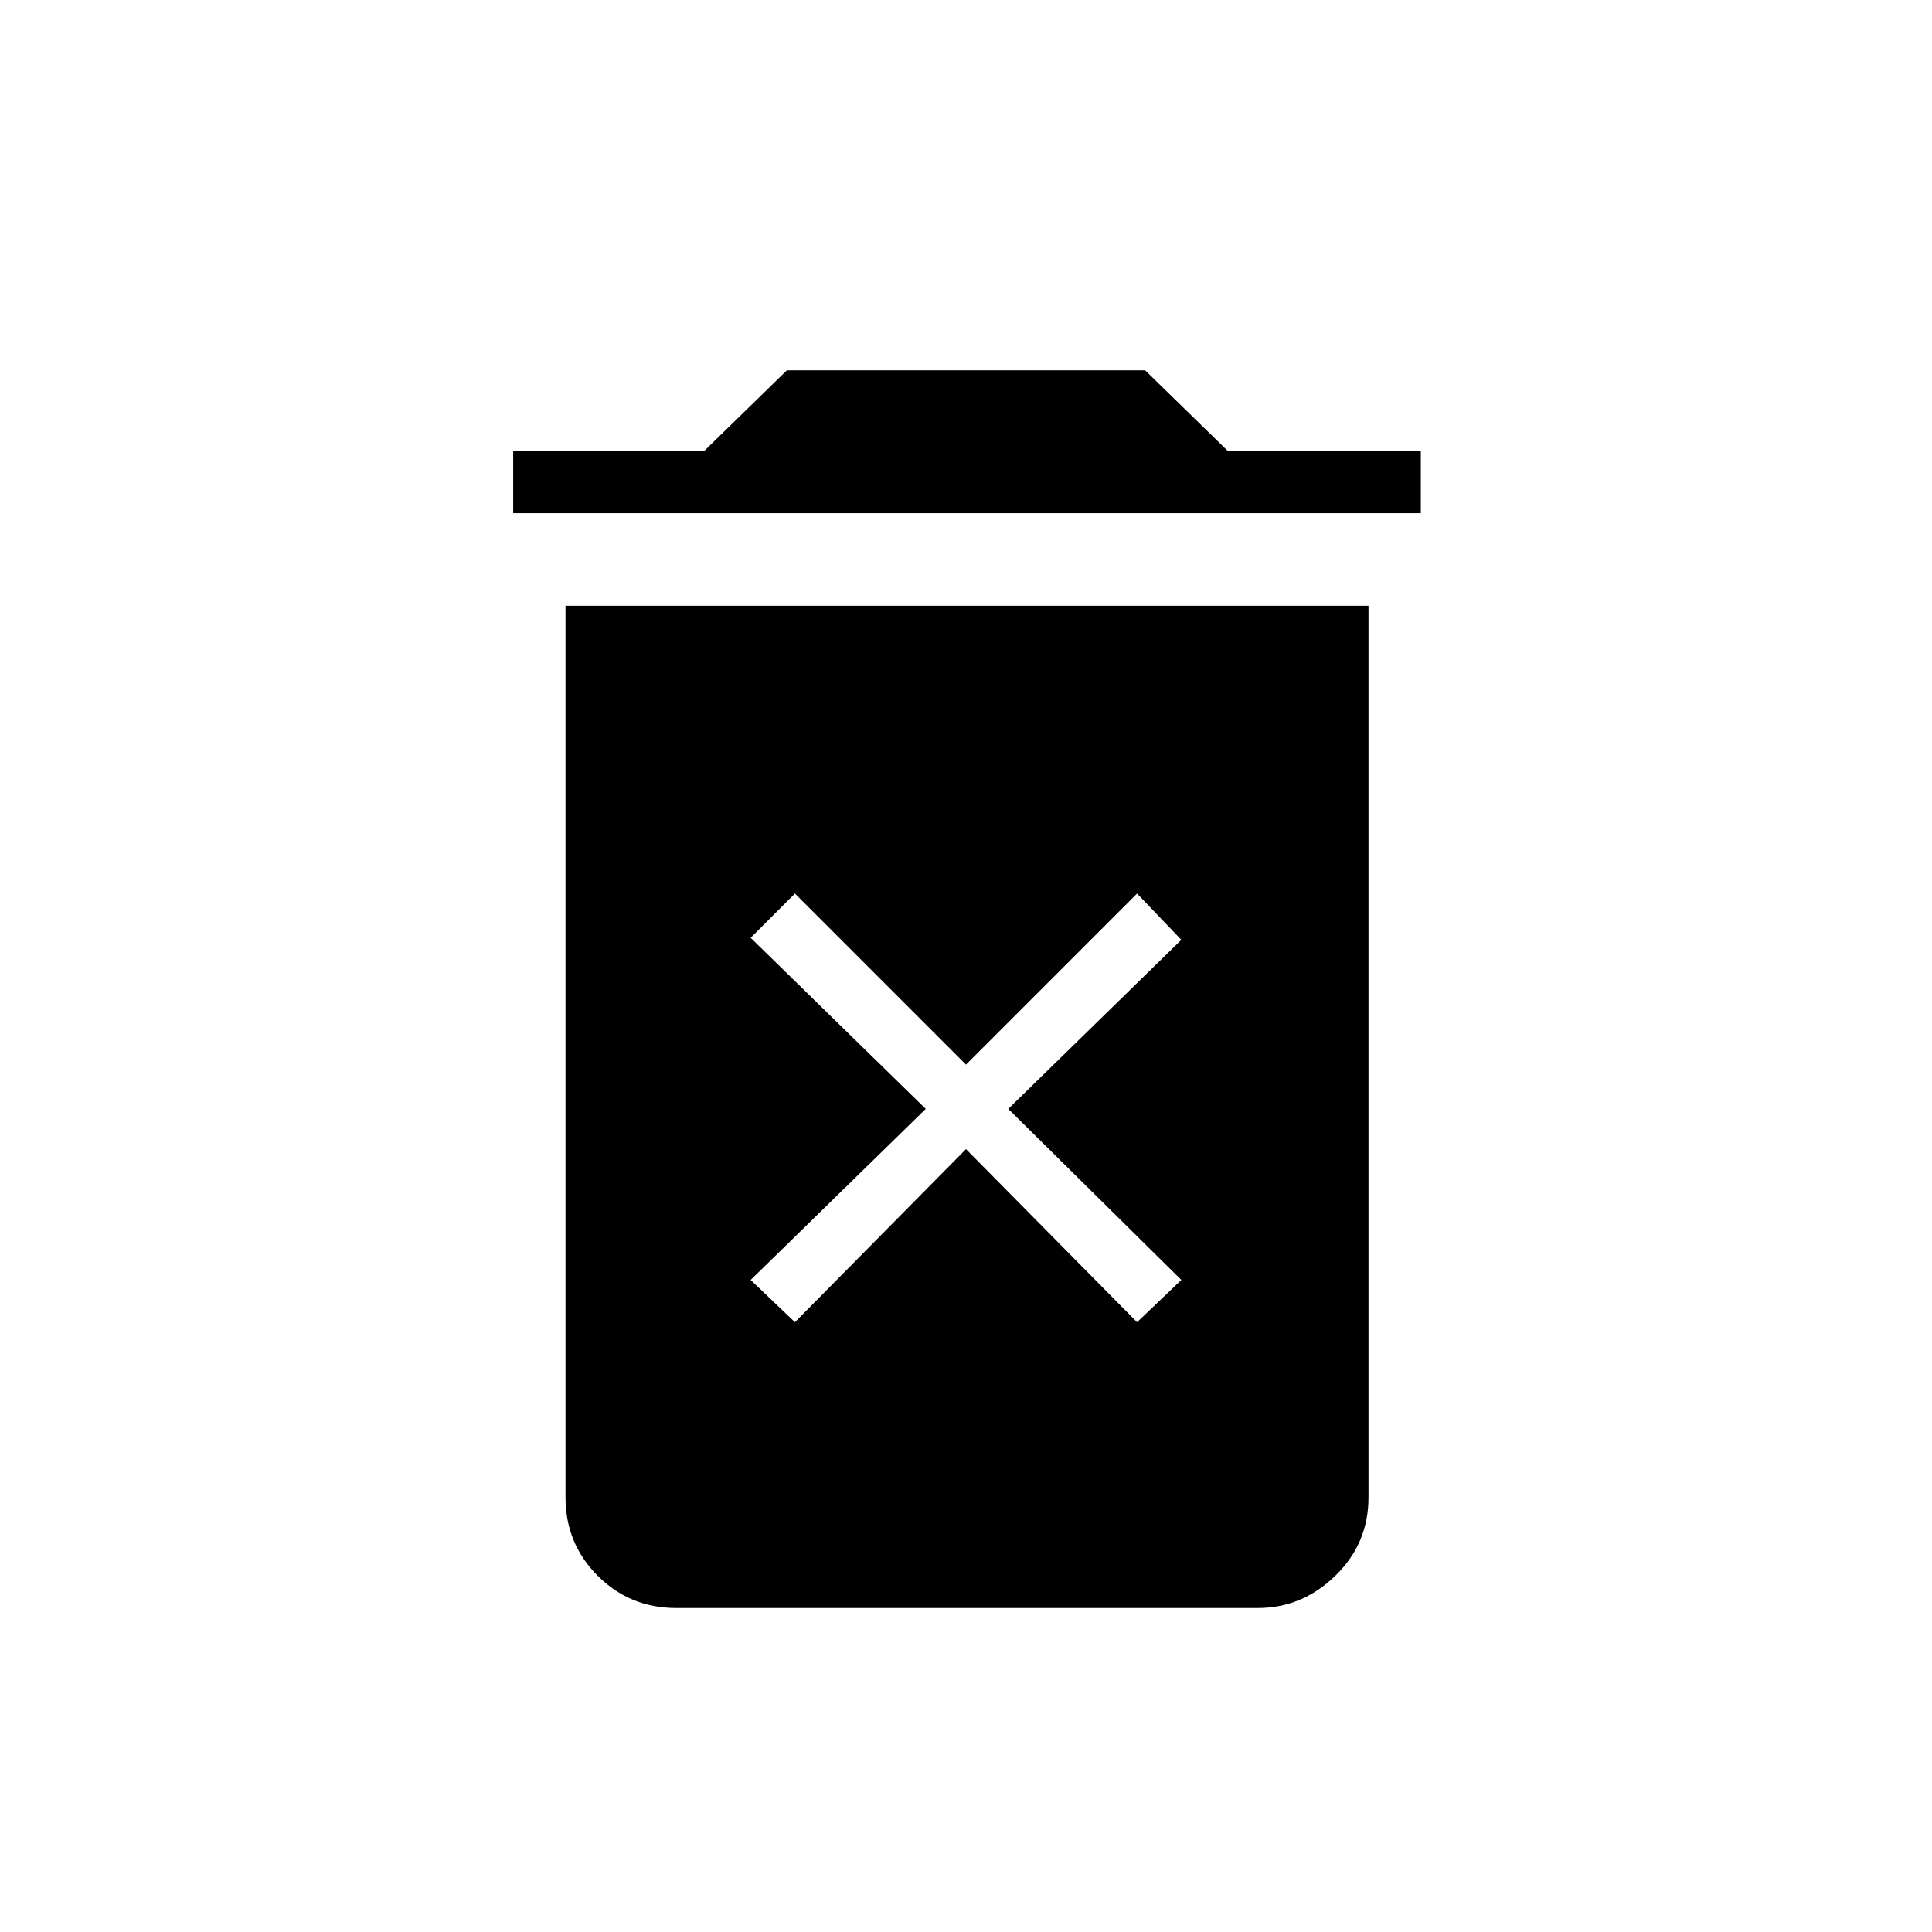 <svg xmlns="http://www.w3.org/2000/svg" height="48" width="48"><path d="M19.75 32.85 24 28.55 28.25 32.85 29.35 31.8 25.05 27.55 29.35 23.35 28.25 22.2 24 26.45 19.75 22.2 18.65 23.3 23 27.55 18.65 31.8ZM12.75 12.75V11.2H17.5L19.55 9.2H28.45L30.5 11.2H35.3V12.75ZM16.8 39.95Q15.65 39.95 14.85 39.15Q14.05 38.35 14.05 37.2V15.05H34V37.2Q34 38.35 33.175 39.15Q32.35 39.95 31.25 39.95Z"/></svg>